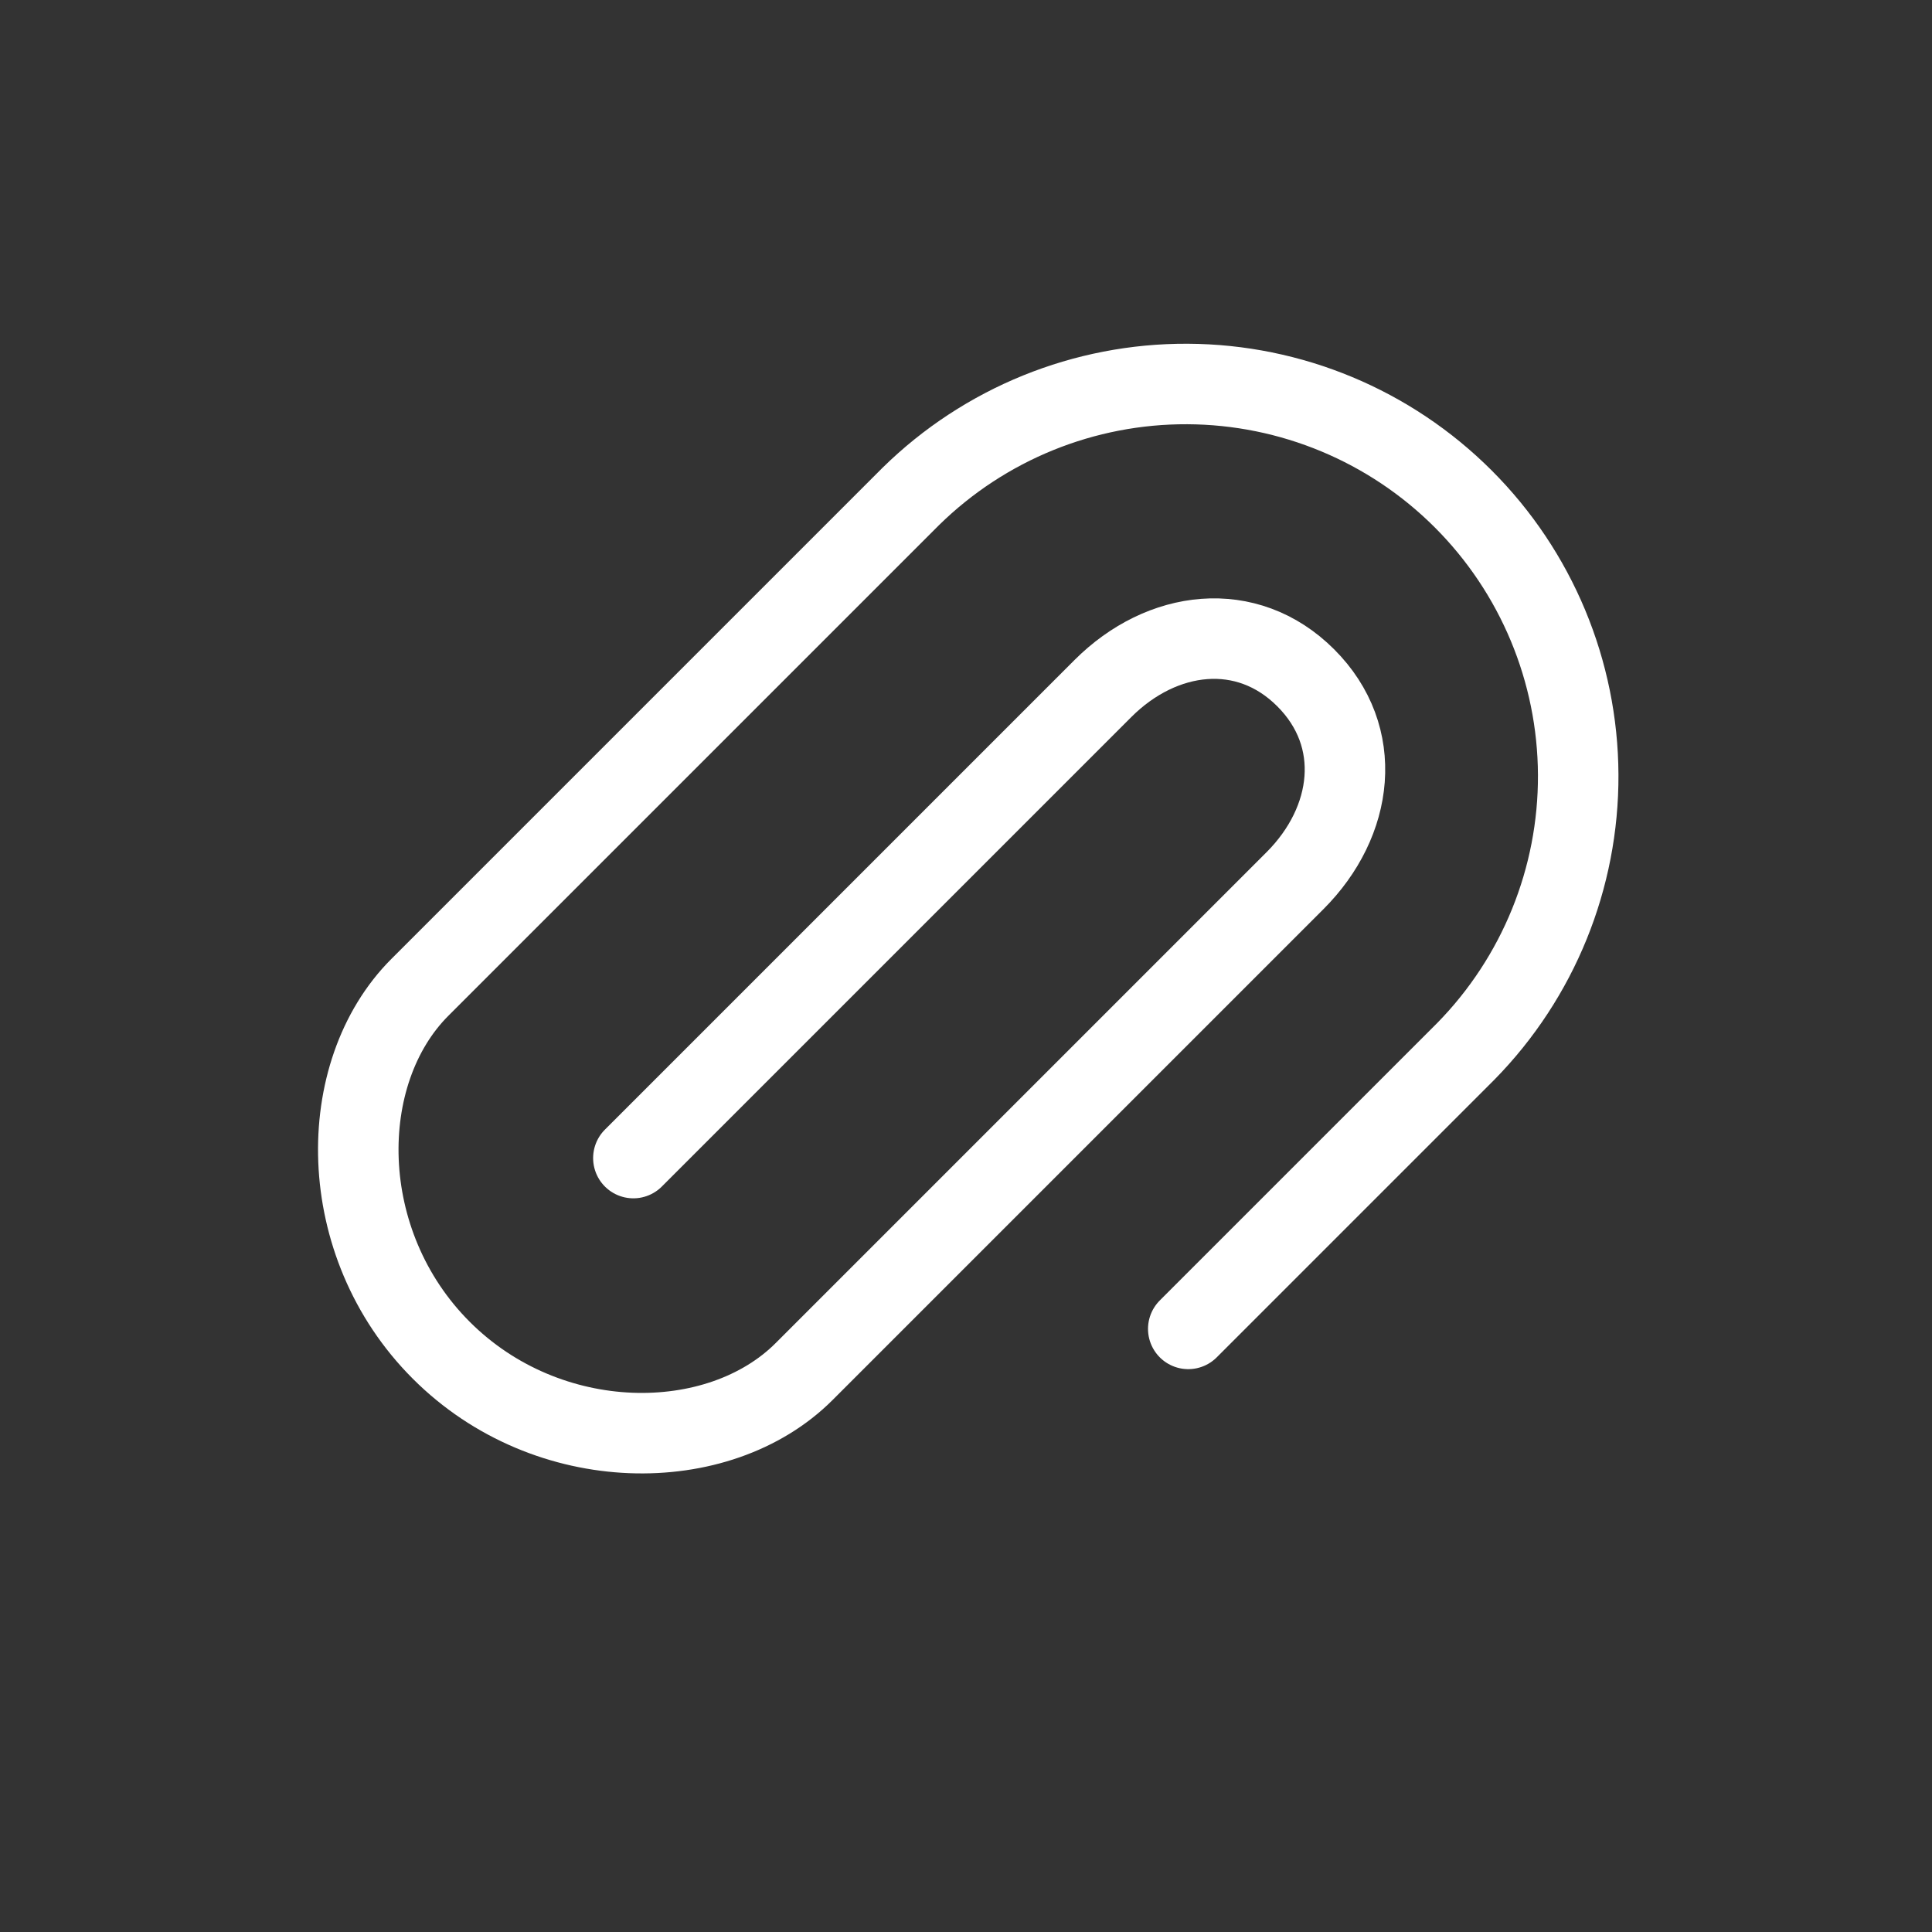 <svg width="24" height="24" viewBox="0 0 24 24" fill="none" xmlns="http://www.w3.org/2000/svg">
<rect x="0" y="0" width="24" height="24" fill="#333333" stroke="none"/>
<path d="M7.868 14.386L13.701 8.553C14.433 7.821 15.488 7.688 16.22 8.42C16.953 9.152 16.82 10.207 16.087 10.94L9.989 17.038C8.928 18.099 6.806 18.099 5.481 16.773C4.155 15.447 4.155 13.326 5.216 12.265L11.315 6.166C12.232 5.266 13.467 4.764 14.752 4.77C16.037 4.776 17.268 5.289 18.177 6.198C19.086 7.107 19.599 8.338 19.605 9.623C19.611 10.908 19.109 12.143 18.209 13.06L14.761 16.508" stroke="white" stroke-linecap="round" stroke-linejoin="round"/>
</svg>
